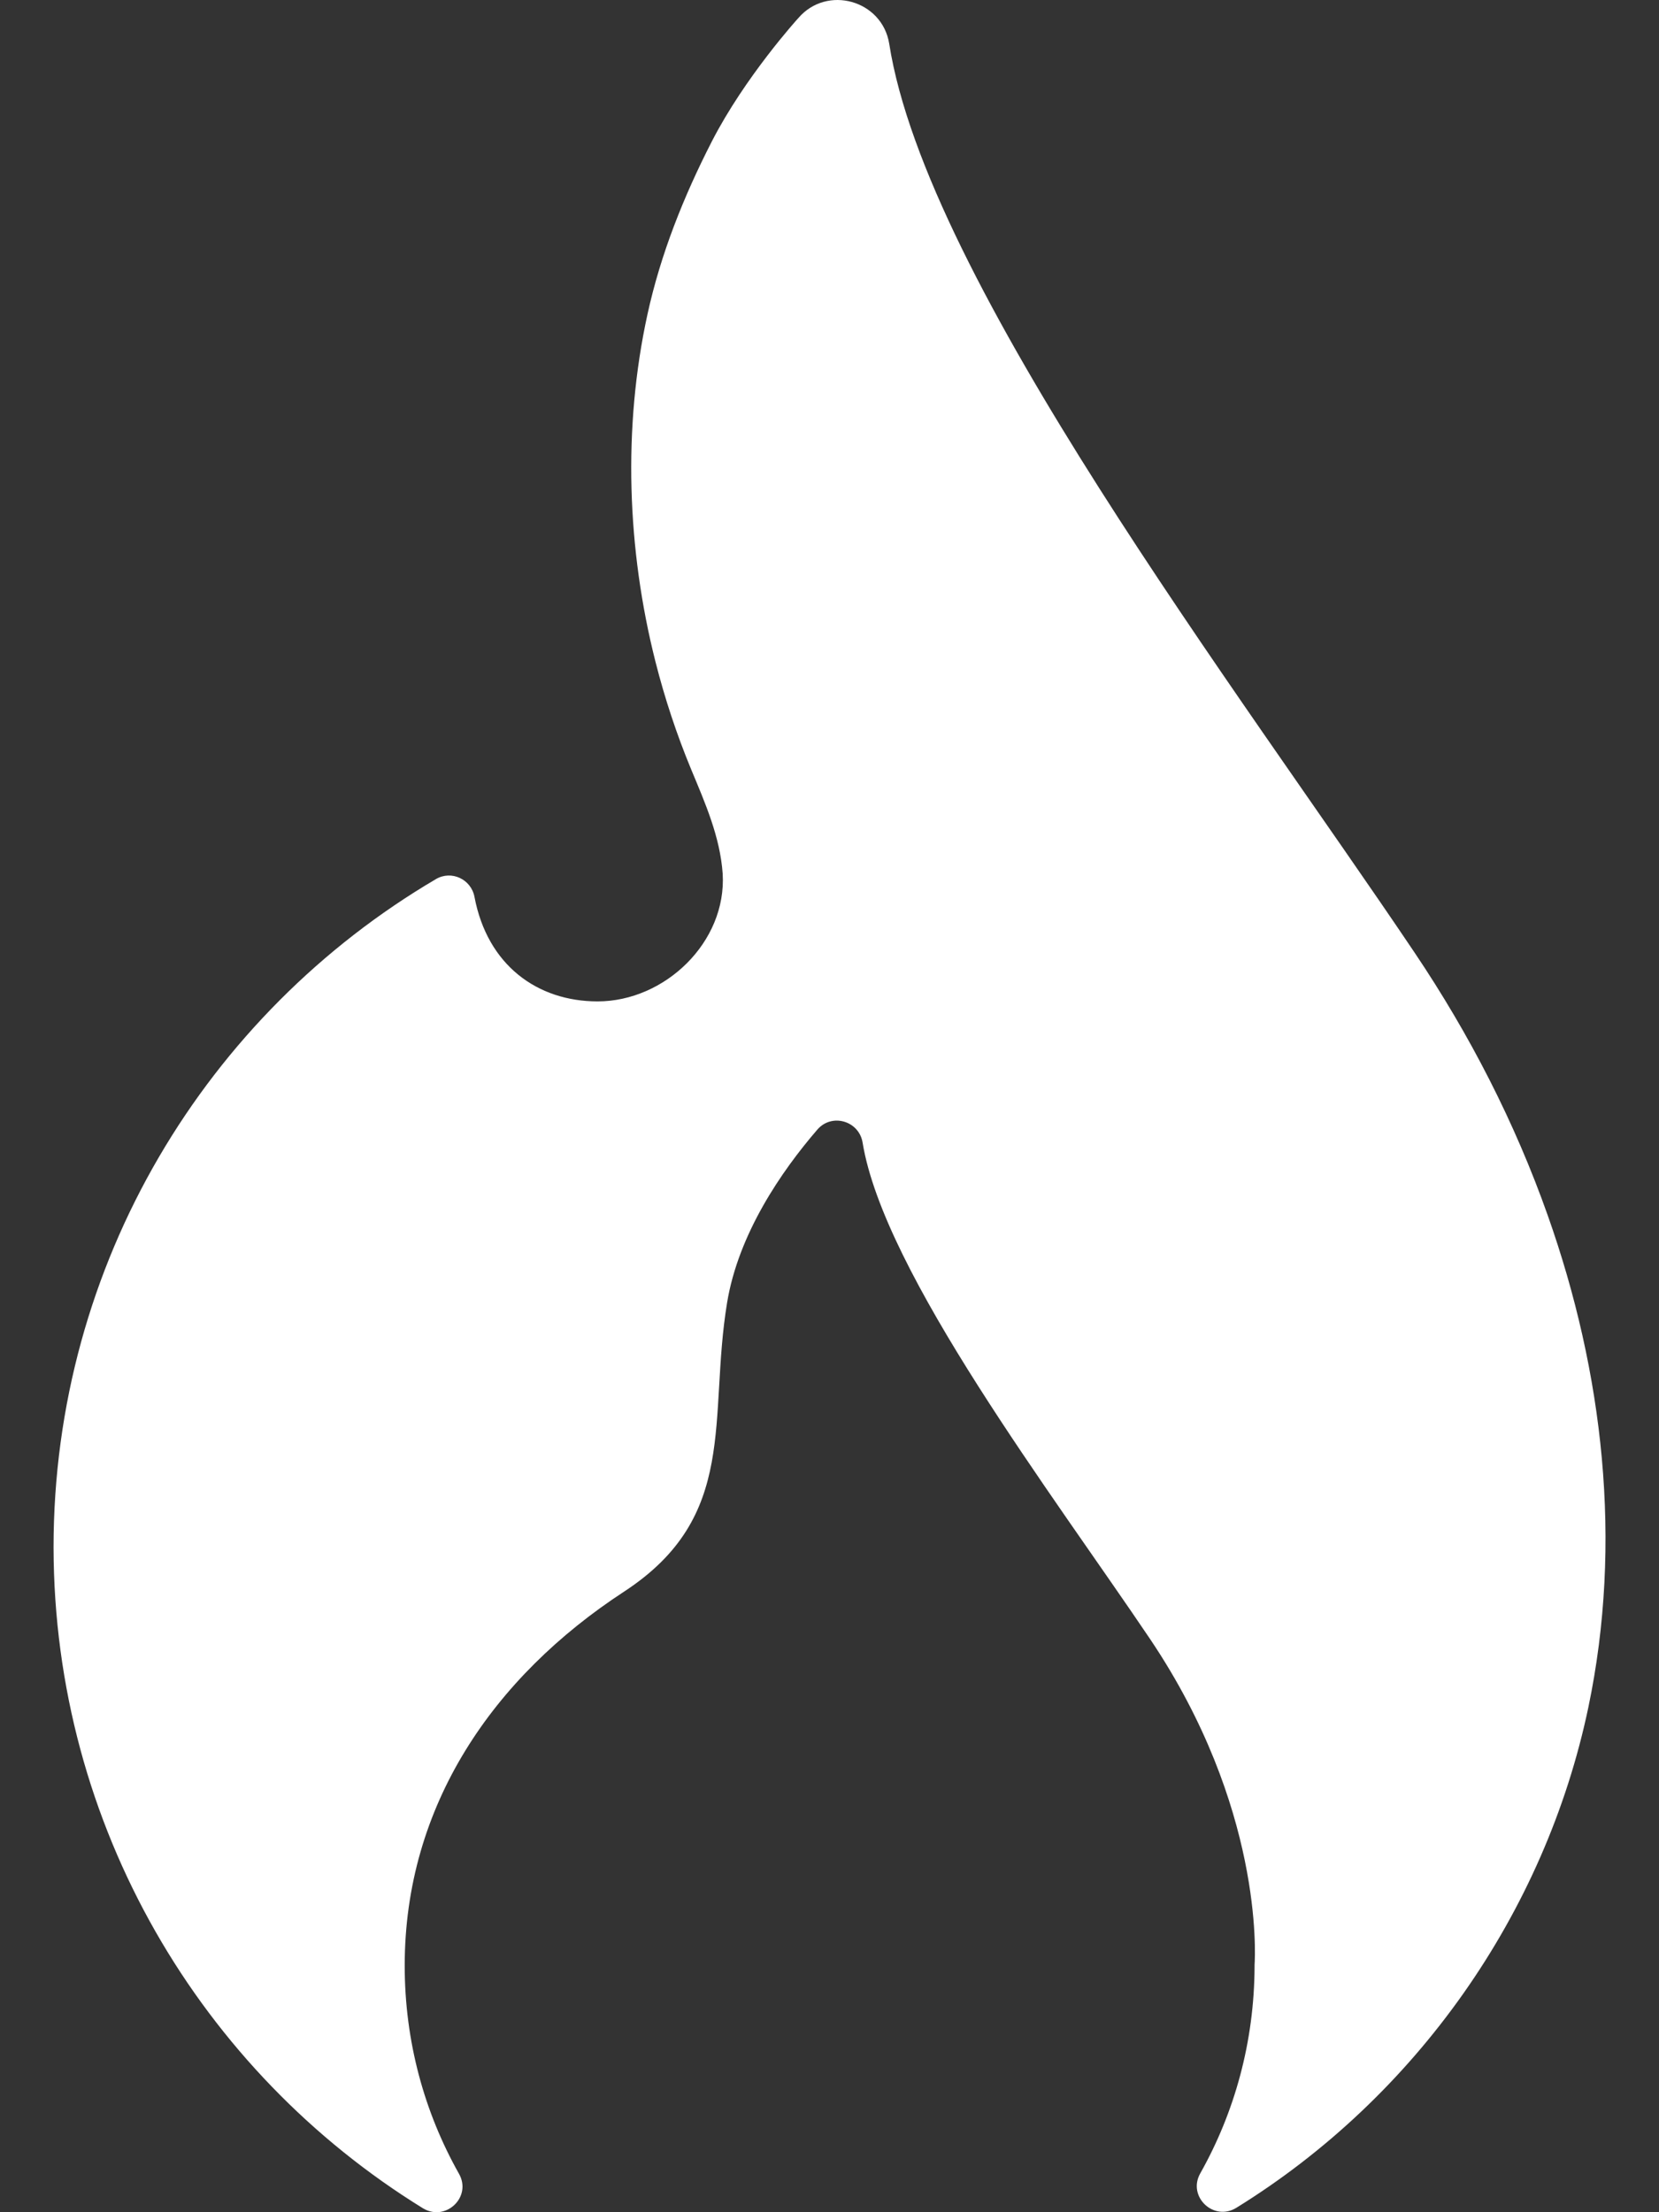 <svg width="18" height="24" viewBox="0 0 18 24" fill="none" xmlns="http://www.w3.org/2000/svg">
    <rect x="0" y="0" width="18" height="24" fill="#333333" stroke="none"/>
    <path
        d="M4.587 23.956C4.834 24.108 5.123 23.836 4.98 23.583C4.604 22.916 4.391 22.147 4.391 21.325C4.391 19.586 5.353 18.194 6.77 17.268C8.024 16.449 7.681 15.392 7.889 14.132C8.012 13.386 8.478 12.707 8.868 12.255C9.025 12.073 9.32 12.16 9.359 12.395C9.589 13.809 11.424 16.216 12.482 17.787C13.699 19.6 13.62 21.196 13.612 21.317C13.612 21.322 13.612 21.328 13.612 21.333C13.609 22.15 13.396 22.916 13.023 23.578C12.88 23.83 13.169 24.105 13.416 23.951C15.363 22.747 16.765 20.761 17.234 18.52C17.607 16.735 17.397 14.892 16.793 13.186C16.437 12.179 15.946 11.223 15.349 10.336C13.416 7.461 10.052 3.053 9.648 0.475C9.572 0.001 8.972 -0.167 8.661 0.197C8.655 0.203 8.083 0.834 7.724 1.533C7.418 2.13 7.168 2.756 7.025 3.41C6.756 4.641 6.803 5.96 7.112 7.18C7.213 7.578 7.342 7.968 7.499 8.347C7.651 8.712 7.813 9.079 7.841 9.478C7.886 10.221 7.213 10.864 6.484 10.864C5.83 10.864 5.288 10.471 5.148 9.73C5.112 9.539 4.899 9.438 4.73 9.537C2.247 10.998 0.581 13.7 0.581 16.789C0.587 19.818 2.186 22.475 4.587 23.956Z"
        fill="white"/>
</svg>
